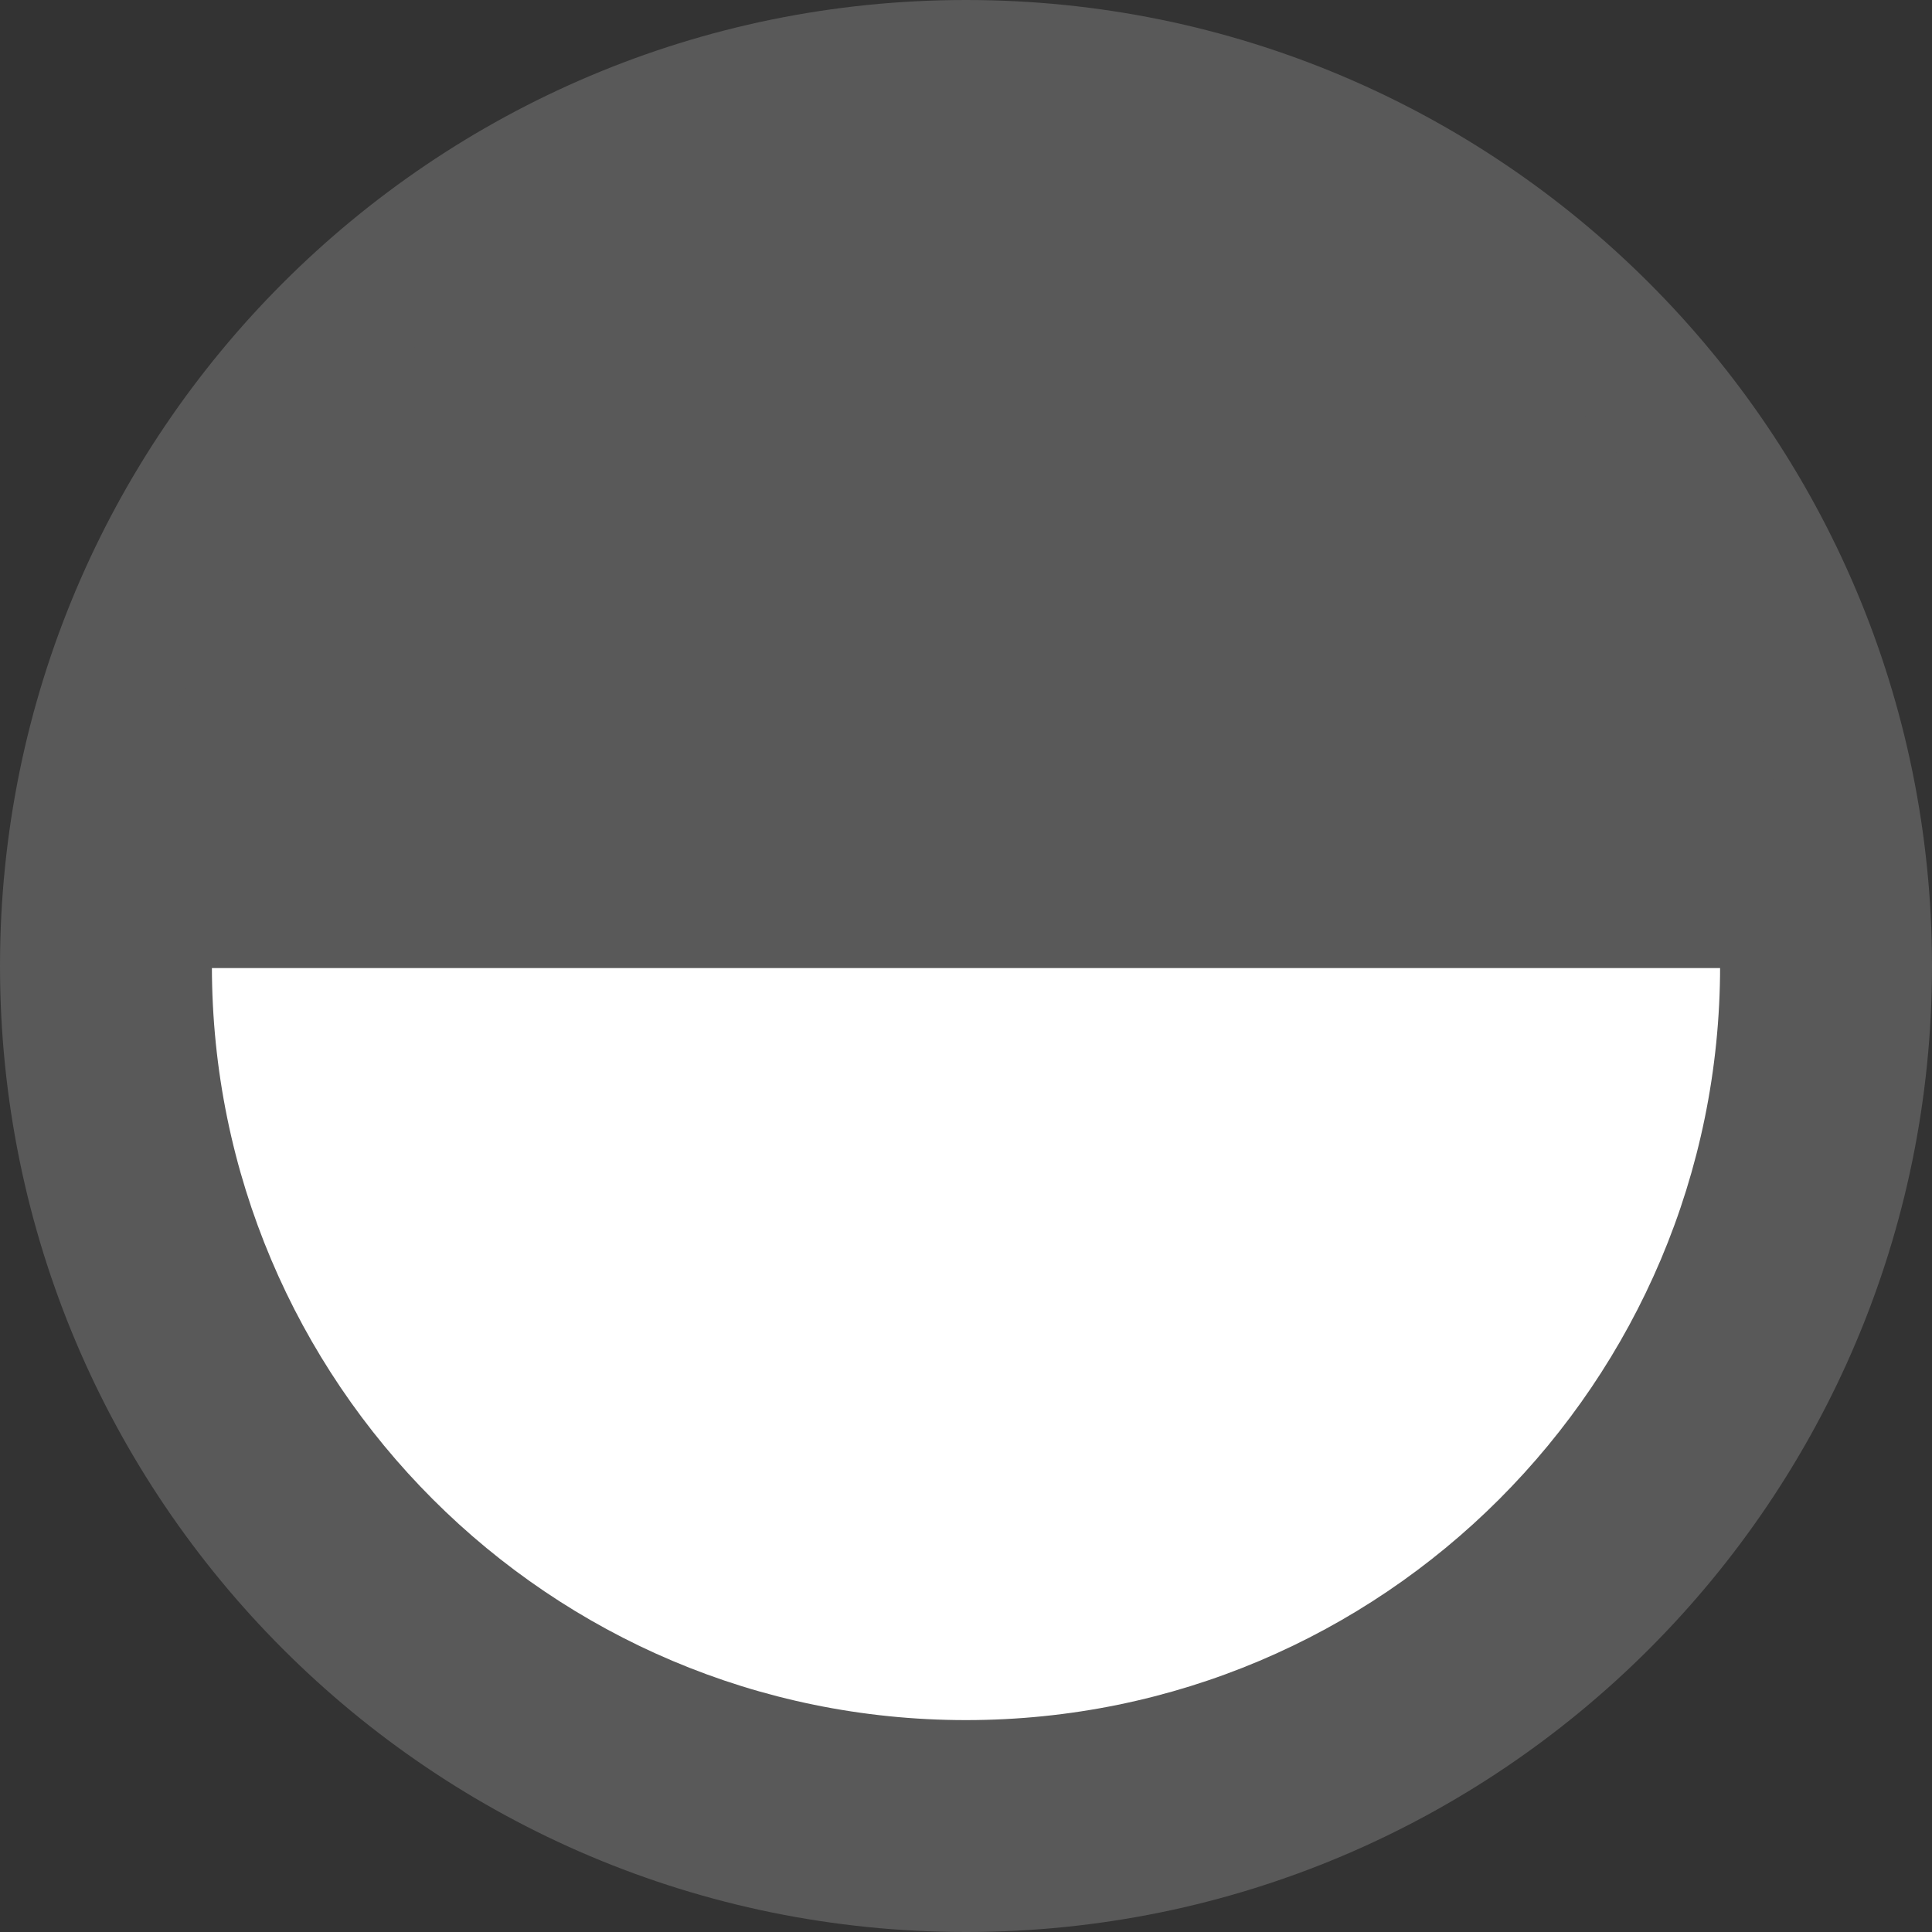 <svg width="465" height="465" xmlns="http://www.w3.org/2000/svg" xmlns:xlink="http://www.w3.org/1999/xlink" xml:space="preserve" overflow="hidden"><rect width="100%" height="100%" fill="#333333" stroke="none"/><defs><clipPath id="clip0"><rect x="3799" y="1871" width="465" height="465"/></clipPath></defs><g clip-path="url(#clip0)" transform="translate(-3799 -1871)"><path d="M4264 2103.5C4264 2231.91 4159.91 2336 4031.5 2336 3903.09 2336 3799 2231.91 3799 2103.5 3799 1975.09 3903.09 1871 4031.5 1871 4159.91 1871 4264 1975.09 4264 2103.5Z" fill="#595959" fill-rule="evenodd"/><path d="M4213 2103.5C4213 2203.74 4131.74 2285 4031.5 2285 3931.26 2285 3850 2203.74 3850 2103.5 3850 2003.26 3931.26 1922 4031.5 1922 4131.74 1922 4213 2003.26 4213 2103.5Z" fill="#FFFFFF" fill-rule="evenodd"/><path d="M199.5 0C309.68 0 399 89.543 399 200L0 200C0 89.543 89.319 0 199.5 0Z" fill="#595959" fill-rule="evenodd" transform="matrix(-1 1.22465e-16 1.22465e-16 1 4231 1904)"/></g></svg>